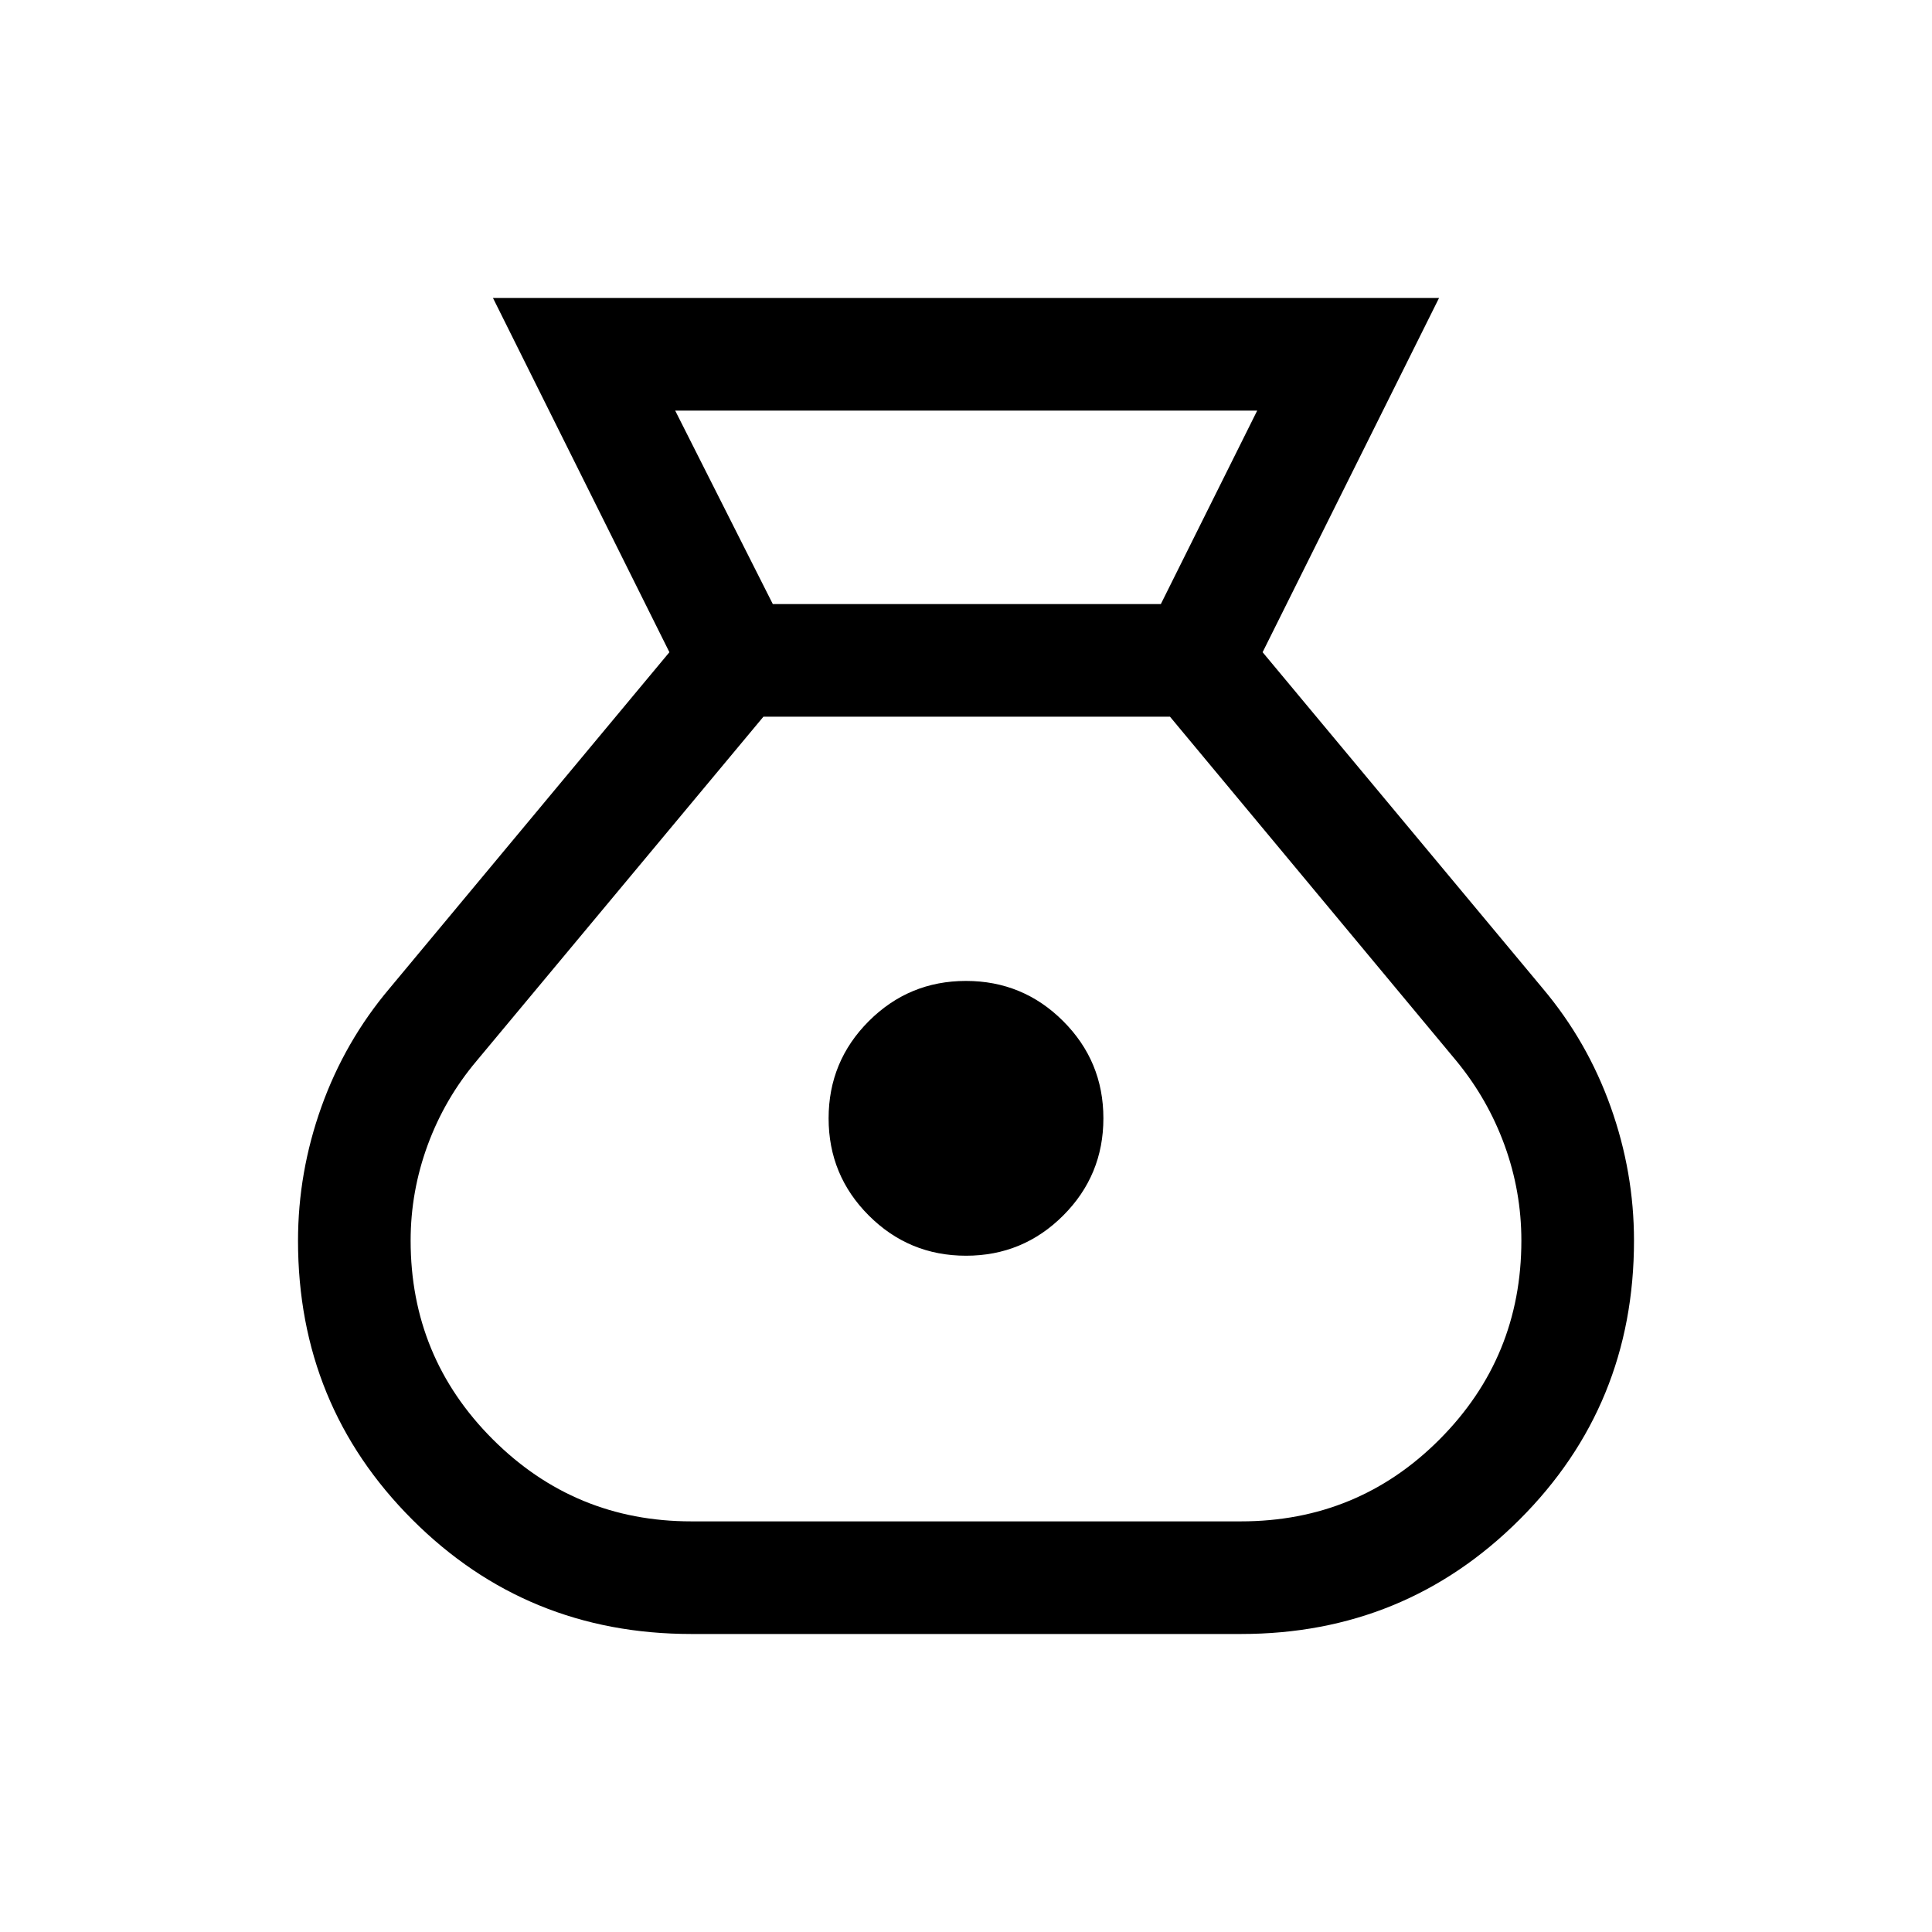 <svg xmlns="http://www.w3.org/2000/svg" height="24" viewBox="0 -960 960 960" width="24"><path d="M343.54-148.08q-81.85 0-138.65-56.81-56.81-56.8-56.81-138.56 0-34.09 11.64-66.6 11.64-32.51 33.78-58.76l139.12-167.11-87.66-176h470.08l-87.66 176 139.3 167.19q22.06 26.22 33.65 58.71t11.59 66.48q0 81.85-56.91 138.65-56.91 56.81-138.36 56.81H343.54Zm136.47-187.96q-28.32 0-48.3-19.97-19.98-19.97-19.98-48.29t19.97-48.3q19.98-19.98 48.29-19.98 28.32 0 48.3 19.98 19.98 19.97 19.98 48.28 0 28.32-19.97 48.3-19.98 19.98-48.29 19.98ZM384-659.85h192.82l47.87-96.11H335.5l48.5 96.11Zm-40.46 455.81h273.05q58.18 0 98.78-40.79 40.59-40.79 40.59-98.73 0-24.44-8.34-47.36-8.35-22.93-23.93-41.89L581.35-603.89h-202L236.88-432.92q-15.85 18.77-24.35 41.84-8.49 23.08-8.49 47.52 0 57.94 40.79 98.73 40.79 40.79 98.71 40.79Z"/></svg>